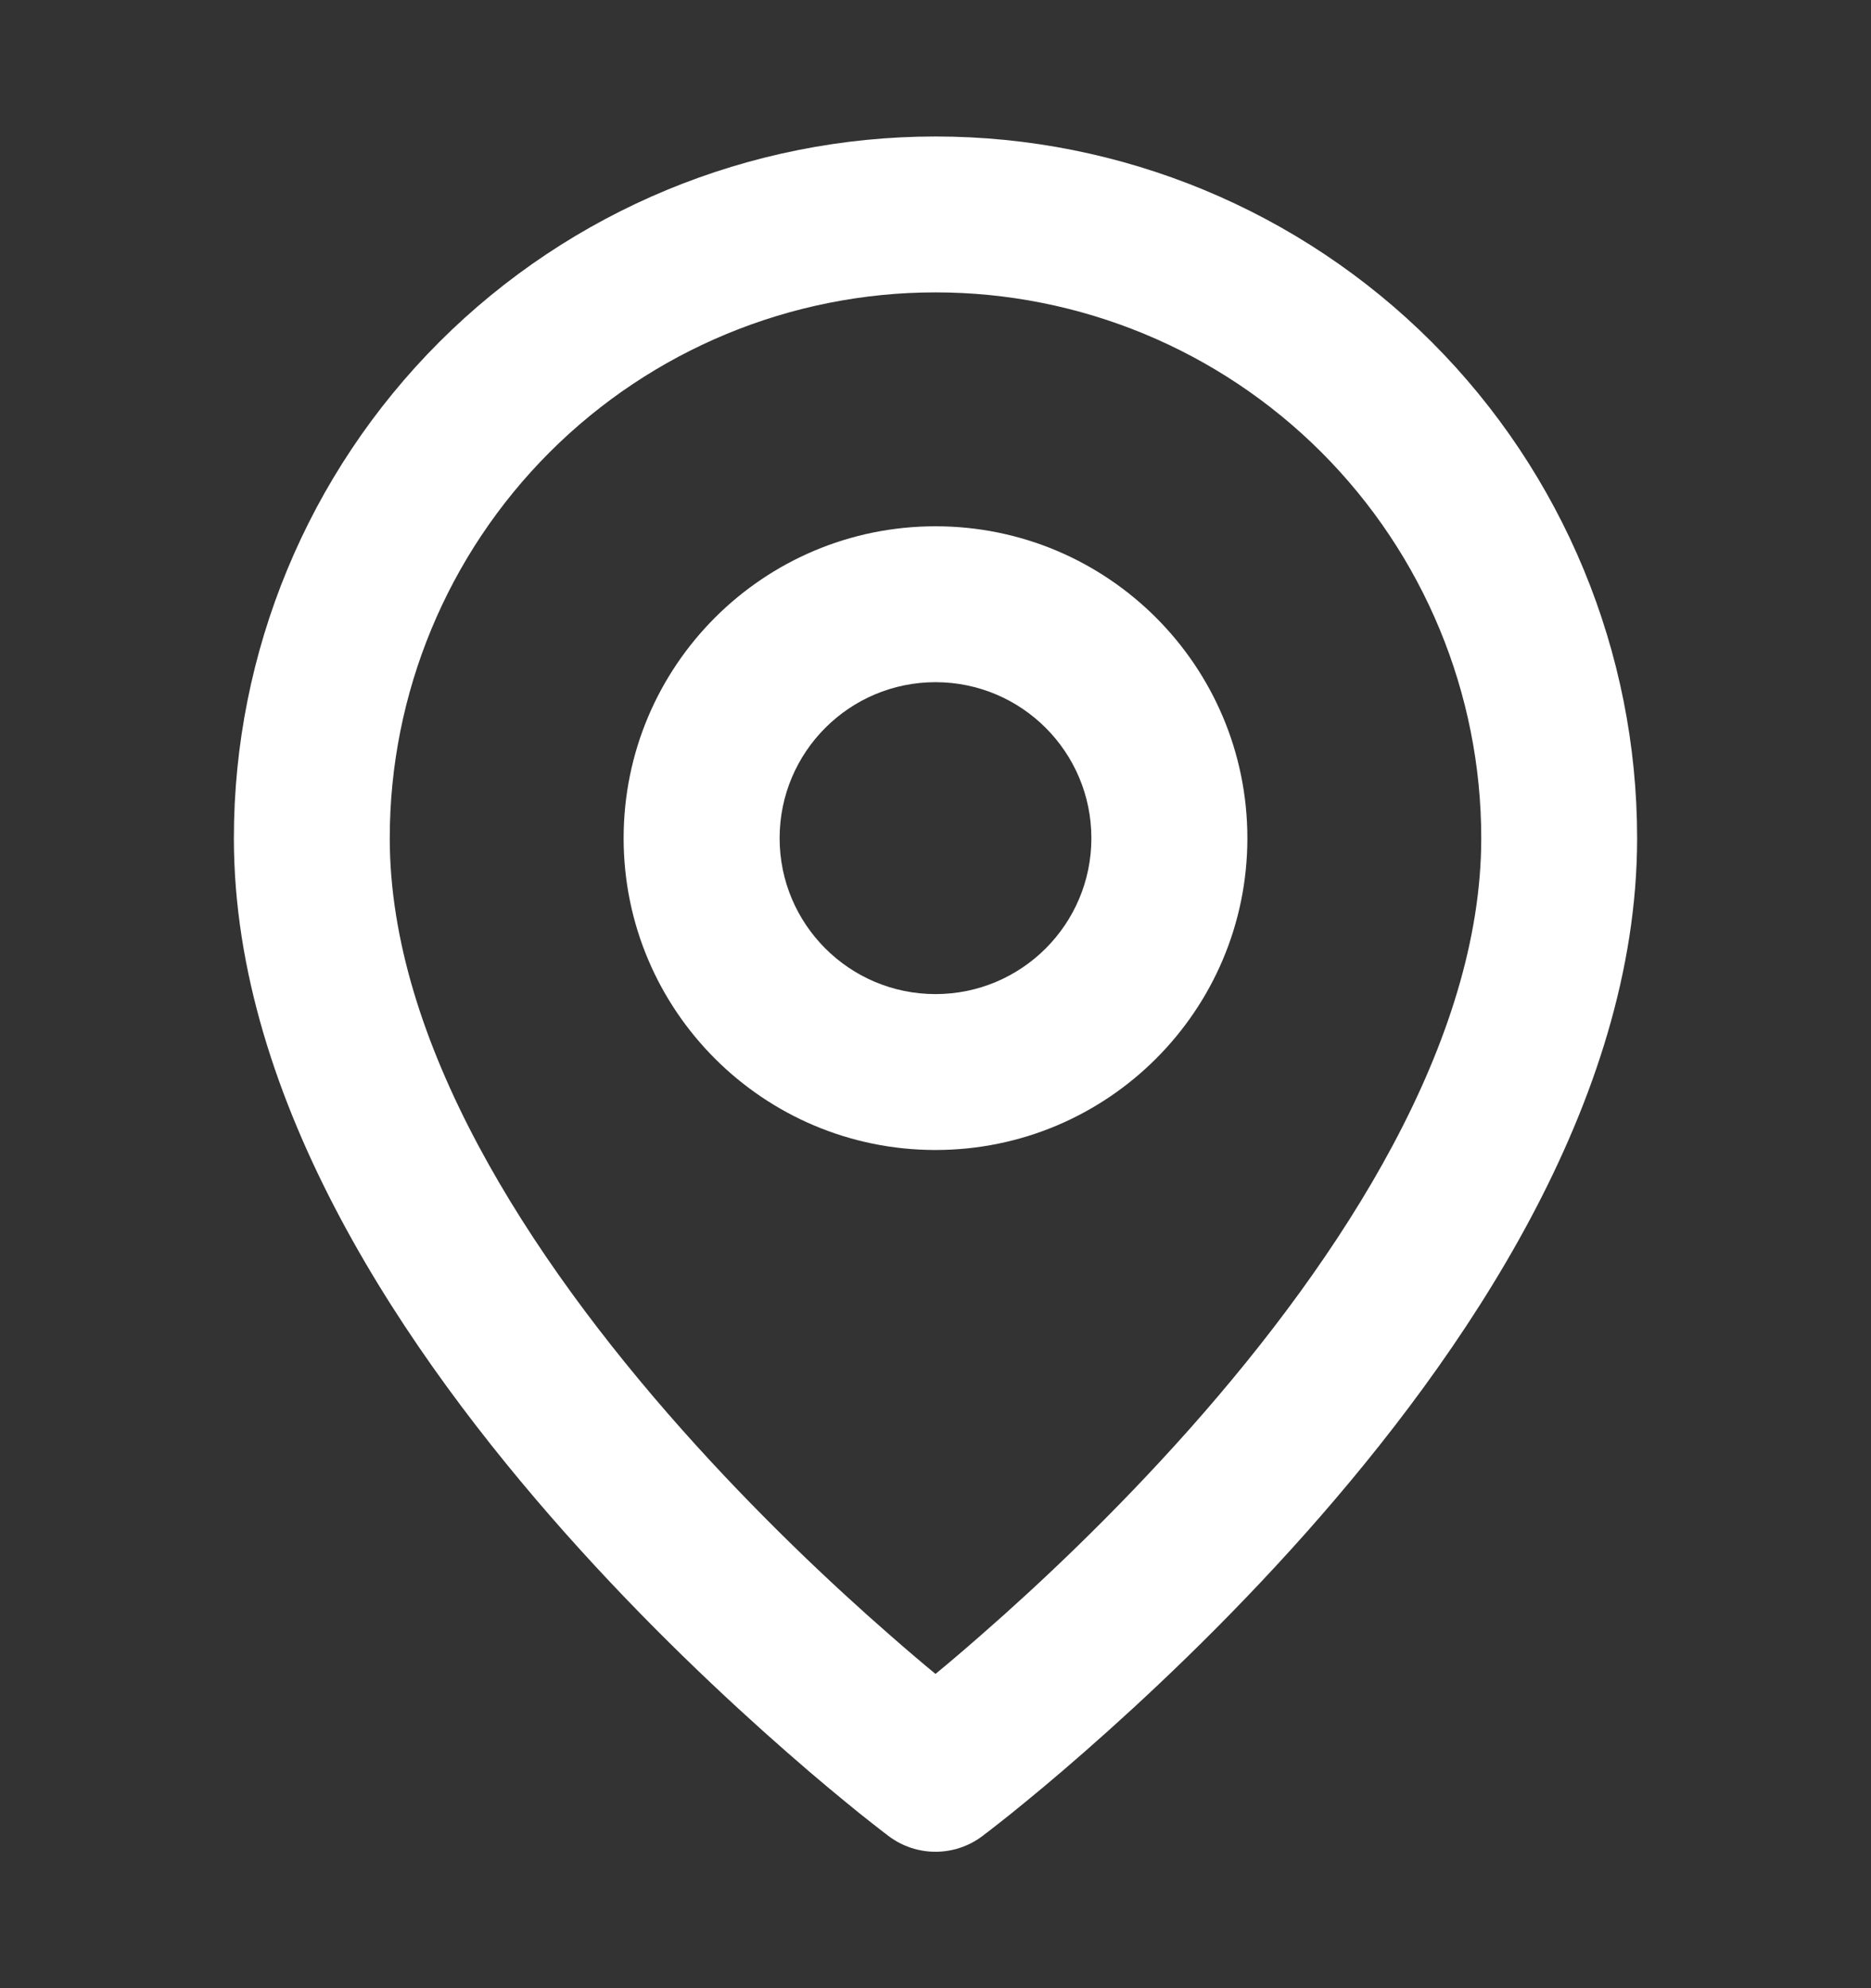 <svg width="16" height="17" viewBox="0 0 16 17" fill="none" xmlns="http://www.w3.org/2000/svg">
<rect x="0" y="0" width="16" height="17" fill="#333333" stroke="none"/>
<path fill-rule="evenodd" clip-rule="evenodd" d="M8 2.5C6.762 2.5 5.575 2.992 4.7 3.867C3.825 4.742 3.333 5.929 3.333 7.167C3.333 8.903 4.514 10.741 5.832 12.224C6.475 12.947 7.12 13.553 7.606 13.977C7.754 14.107 7.887 14.22 8 14.313C8.113 14.22 8.246 14.107 8.394 13.977C8.88 13.553 9.525 12.947 10.168 12.224C11.486 10.741 12.667 8.903 12.667 7.167C12.667 5.929 12.175 4.742 11.3 3.867C10.425 2.992 9.238 2.5 8 2.5ZM8 15.167C7.6 15.7 7.6 15.7 7.6 15.7L7.599 15.699L7.598 15.698L7.594 15.696L7.581 15.685C7.569 15.677 7.553 15.664 7.532 15.648C7.49 15.615 7.429 15.568 7.353 15.507C7.201 15.384 6.985 15.207 6.728 14.981C6.213 14.53 5.525 13.886 4.835 13.11C3.486 11.592 2 9.43 2 7.167C2 5.575 2.632 4.049 3.757 2.924C4.883 1.799 6.409 1.167 8 1.167C9.591 1.167 11.117 1.799 12.243 2.924C13.368 4.049 14 5.575 14 7.167C14 9.43 12.514 11.592 11.165 13.11C10.475 13.886 9.787 14.53 9.272 14.981C9.015 15.207 8.799 15.384 8.647 15.507C8.571 15.568 8.51 15.615 8.468 15.648C8.447 15.664 8.431 15.677 8.419 15.685L8.406 15.696L8.402 15.698L8.401 15.699L8.4 15.7C8.4 15.7 8.4 15.7 8 15.167ZM8 15.167L8.4 15.7C8.163 15.878 7.837 15.878 7.6 15.7L8 15.167Z" fill="#FFFFFF"/>
<path fill-rule="evenodd" clip-rule="evenodd" d="M8 5.833C7.264 5.833 6.667 6.43 6.667 7.167C6.667 7.903 7.264 8.5 8 8.5C8.736 8.5 9.333 7.903 9.333 7.167C9.333 6.43 8.736 5.833 8 5.833ZM5.333 7.167C5.333 5.694 6.527 4.5 8 4.5C9.473 4.5 10.667 5.694 10.667 7.167C10.667 8.639 9.473 9.833 8 9.833C6.527 9.833 5.333 8.639 5.333 7.167Z" fill="#FFFFFF"/>
</svg>